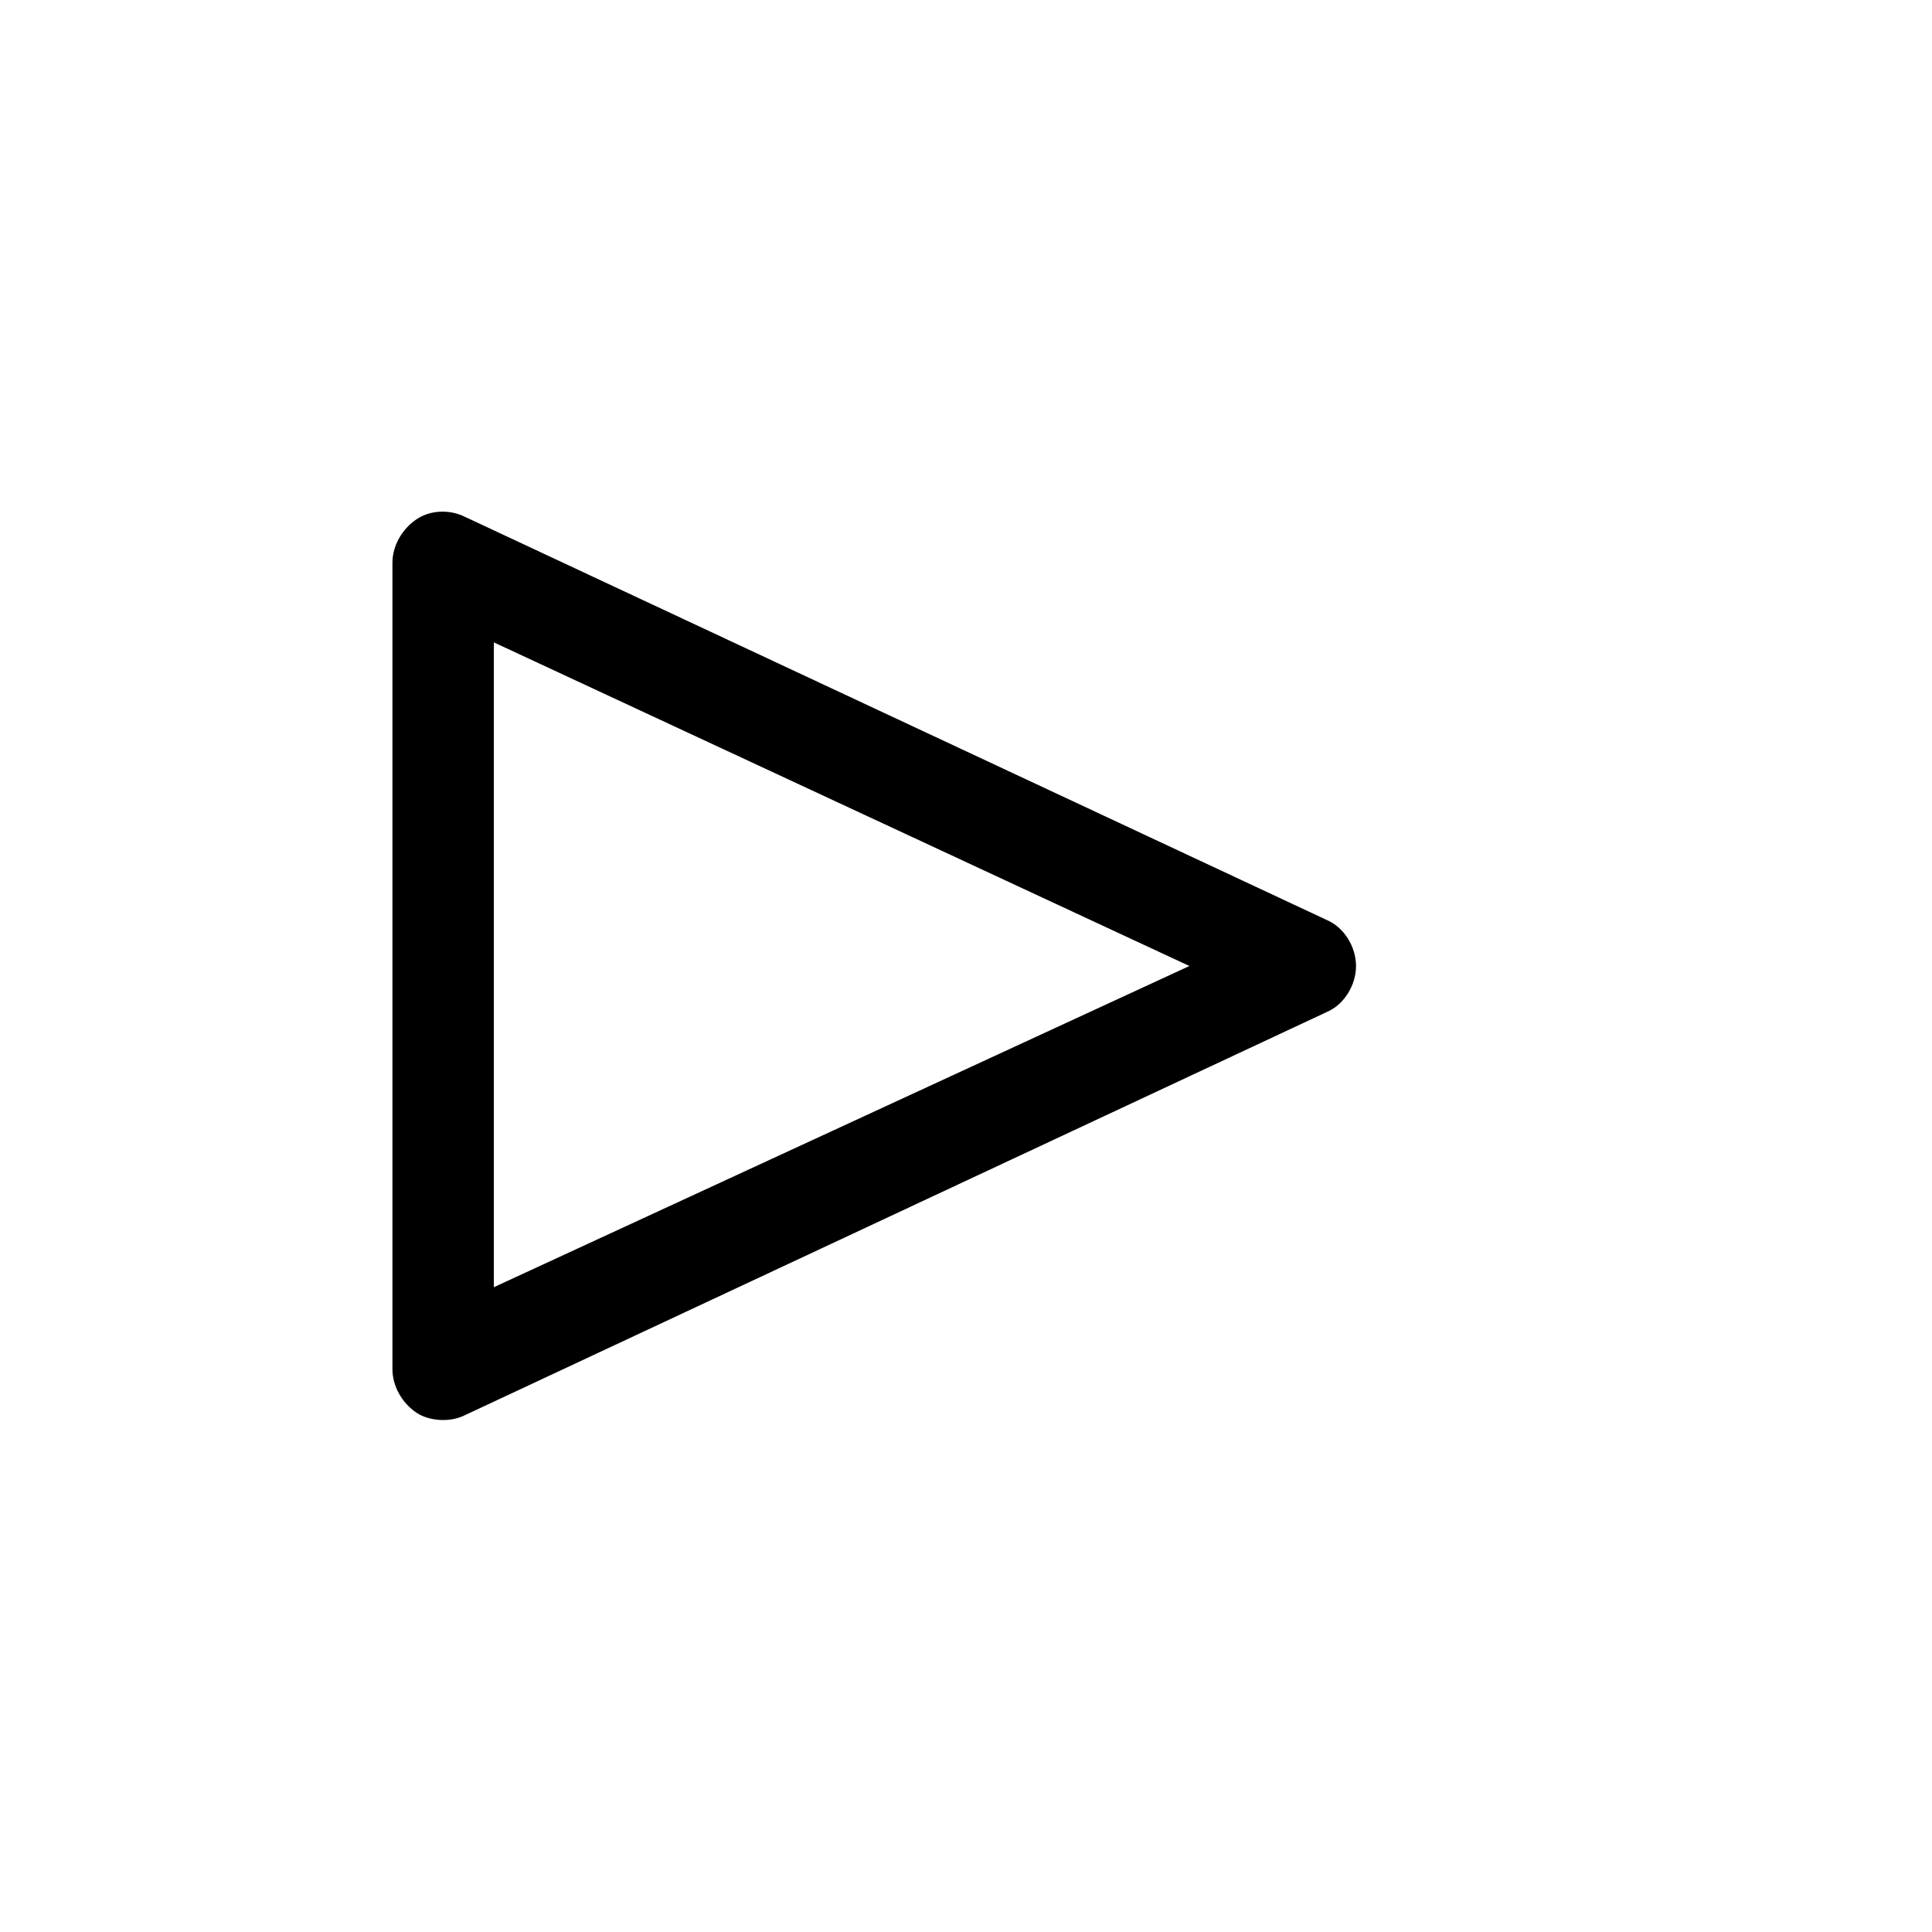 <?xml version="1.0" encoding="utf-8"?>
<!-- Uploaded to: SVG Repo, www.svgrepo.com, Generator: SVG Repo Mixer Tools -->
<svg fill="none" width="800px" height="800px" viewBox="-6.5 0 32 32" version="1.1" xmlns="http://www.w3.org/2000/svg" class="black-fill">
    <title>play</title>
    <path d="M0.84 23.52c-0.16 0-0.32-0.040-0.44-0.12-0.24-0.16-0.4-0.44-0.4-0.72v-13.36c0-0.28 0.16-0.56 0.4-0.72s0.56-0.16 0.8-0.040l14.28 6.68c0.28 0.12 0.48 0.44 0.48 0.76s-0.2 0.64-0.48 0.76l-14.28 6.68c-0.080 0.040-0.2 0.080-0.36 0.080zM1.68 10.64v10.68l11.52-5.32-11.52-5.36z" fill="#000000"></path>
</svg>

